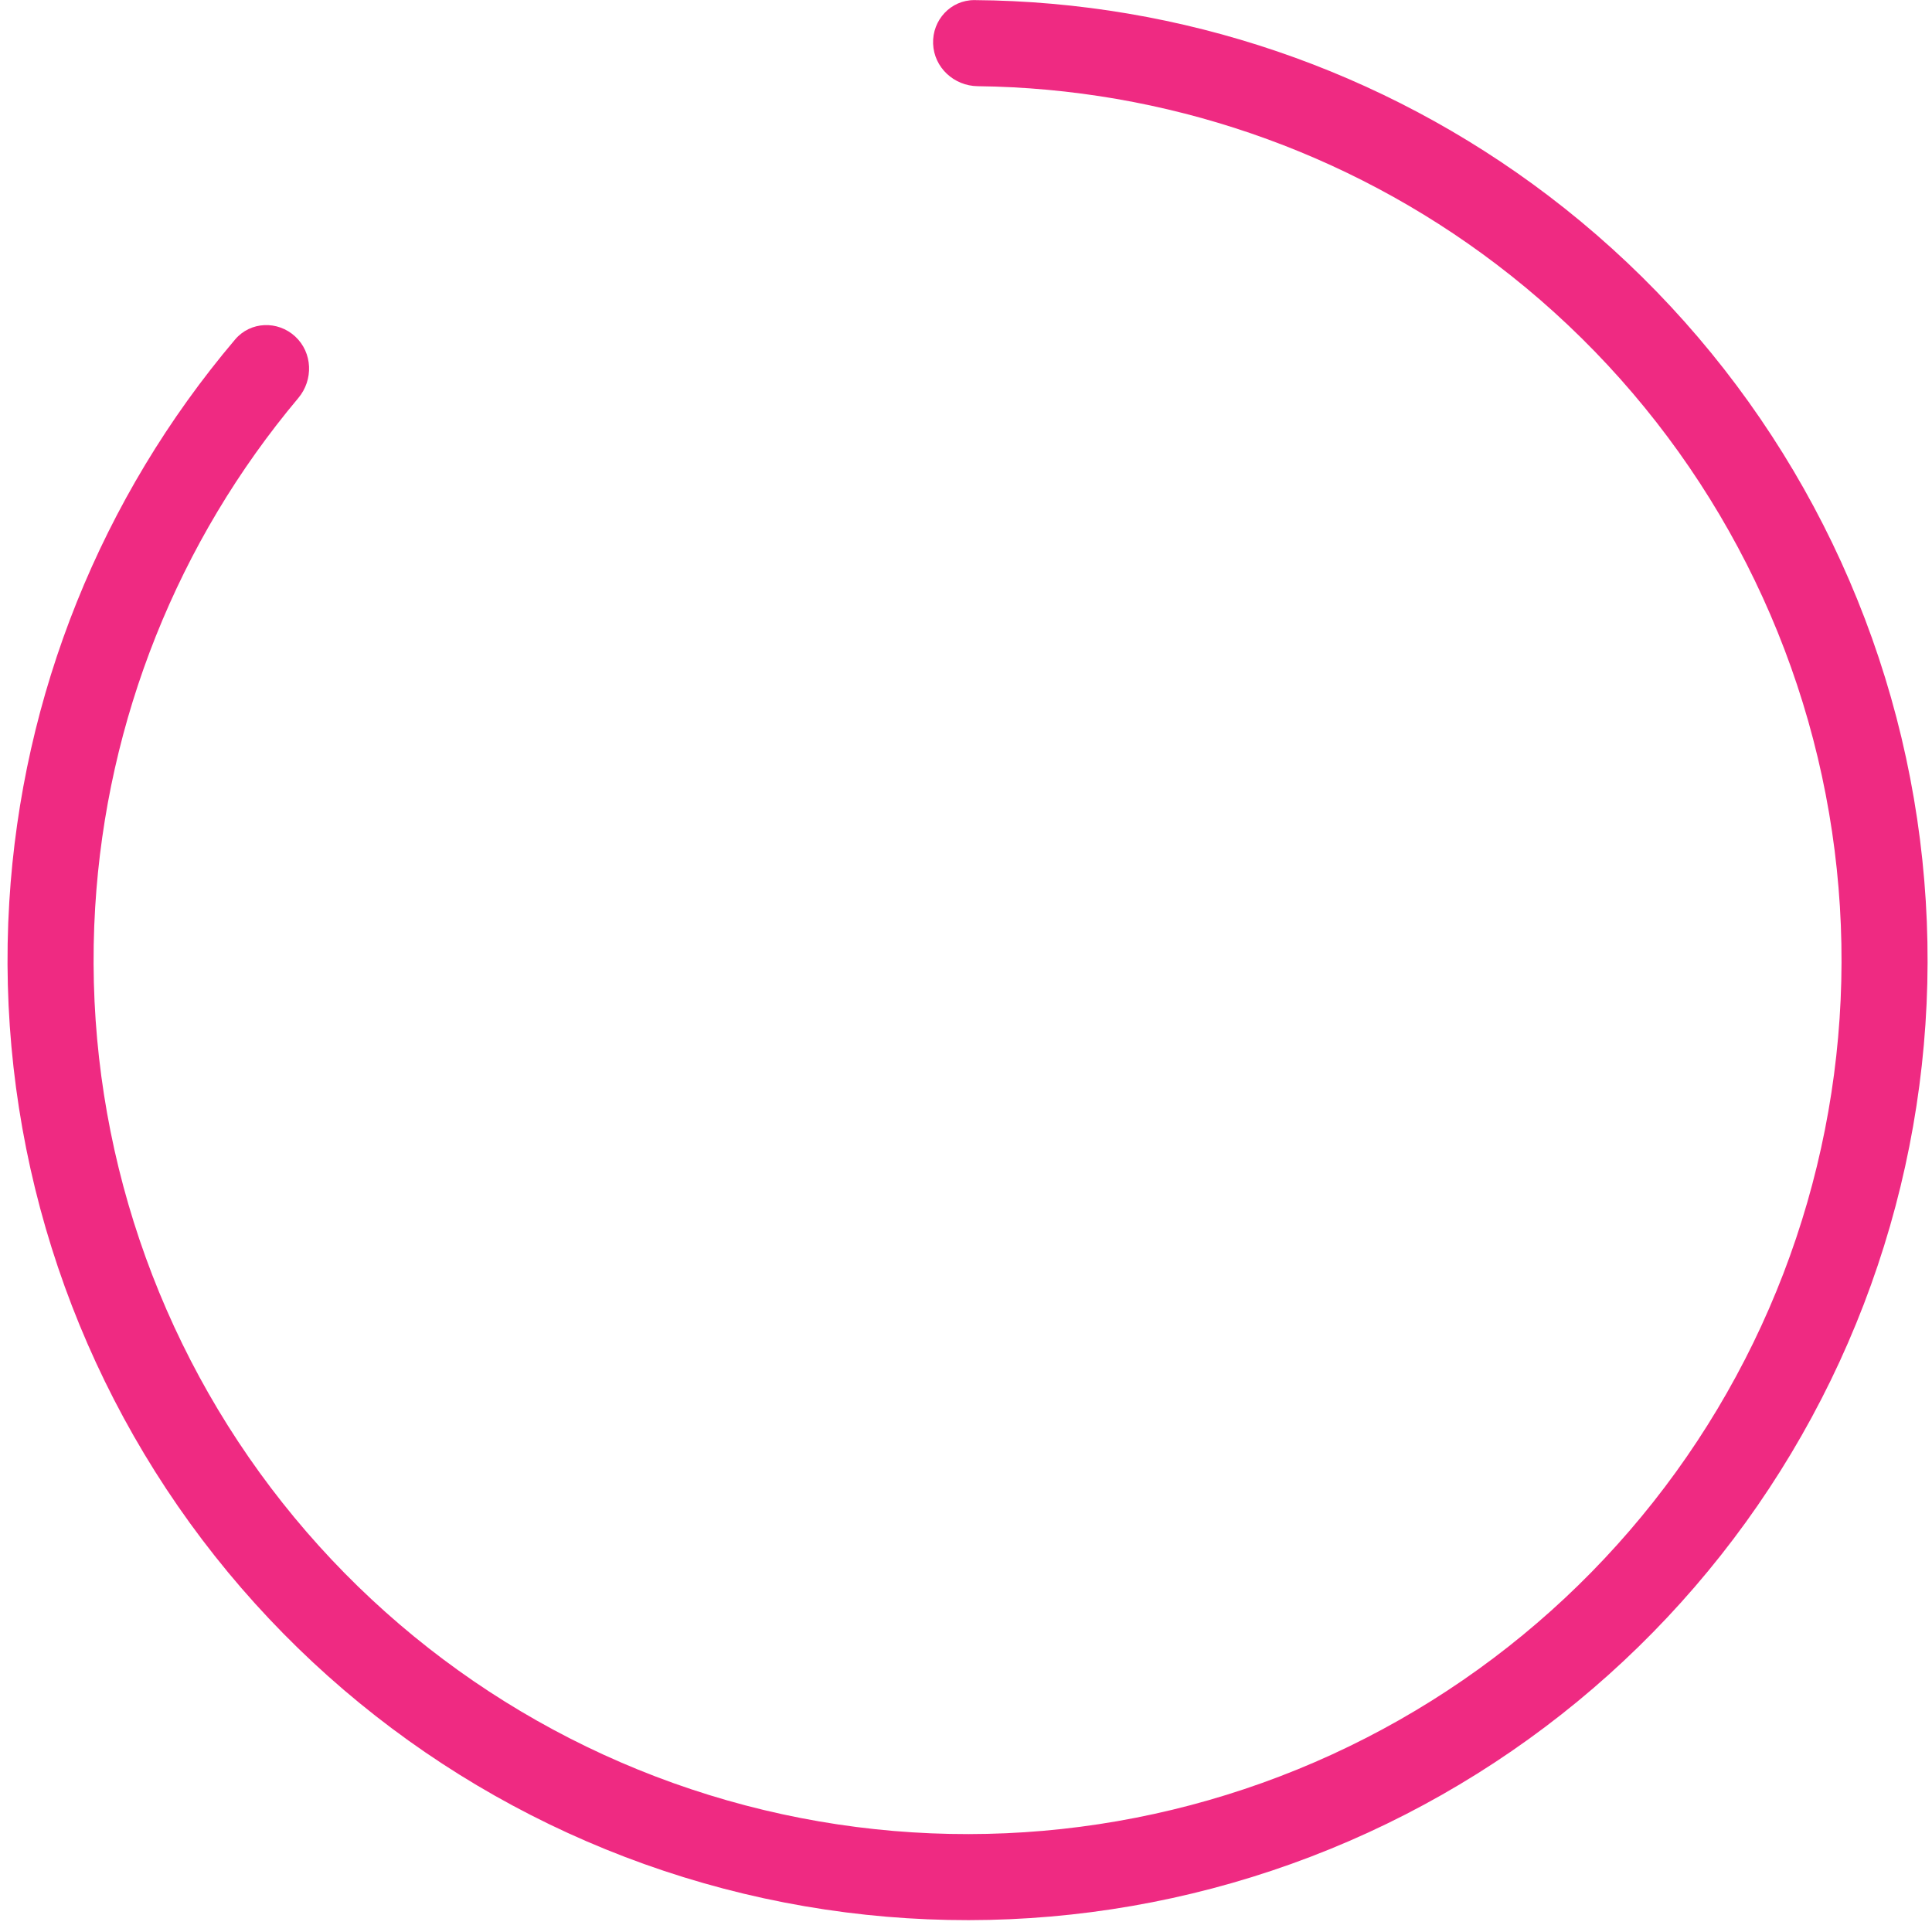 <svg width="112" height="112" viewBox="0 0 112 112" fill="none" xmlns="http://www.w3.org/2000/svg">
<path d="M54.093 2.537C54.041 1.16 55.116 -0.003 56.493 0.006C68.491 0.093 80.166 4.057 89.756 11.342C100.009 19.131 107.244 30.233 110.229 42.758C113.213 55.284 111.763 68.456 106.124 80.032C100.485 91.607 91.007 100.87 79.305 106.24C67.603 111.611 54.401 112.758 41.947 109.486C29.494 106.214 18.561 98.725 11.01 88.296C3.459 77.866 -0.241 65.141 0.538 52.289C1.268 40.268 5.874 28.832 13.631 19.678C14.522 18.627 16.105 18.572 17.115 19.508C18.125 20.445 18.179 22.02 17.293 23.075C10.318 31.379 6.177 41.723 5.518 52.591C4.808 64.291 8.177 75.876 15.051 85.37C21.925 94.865 31.878 101.683 43.215 104.661C54.552 107.64 66.571 106.596 77.224 101.706C87.877 96.817 96.506 88.385 101.639 77.847C106.772 67.309 108.093 55.317 105.376 43.915C102.659 32.512 96.072 22.405 86.738 15.314C78.068 8.728 67.525 5.123 56.681 4.997C55.303 4.981 54.145 3.914 54.093 2.537Z" fill="#EF2A82"/>
</svg>
